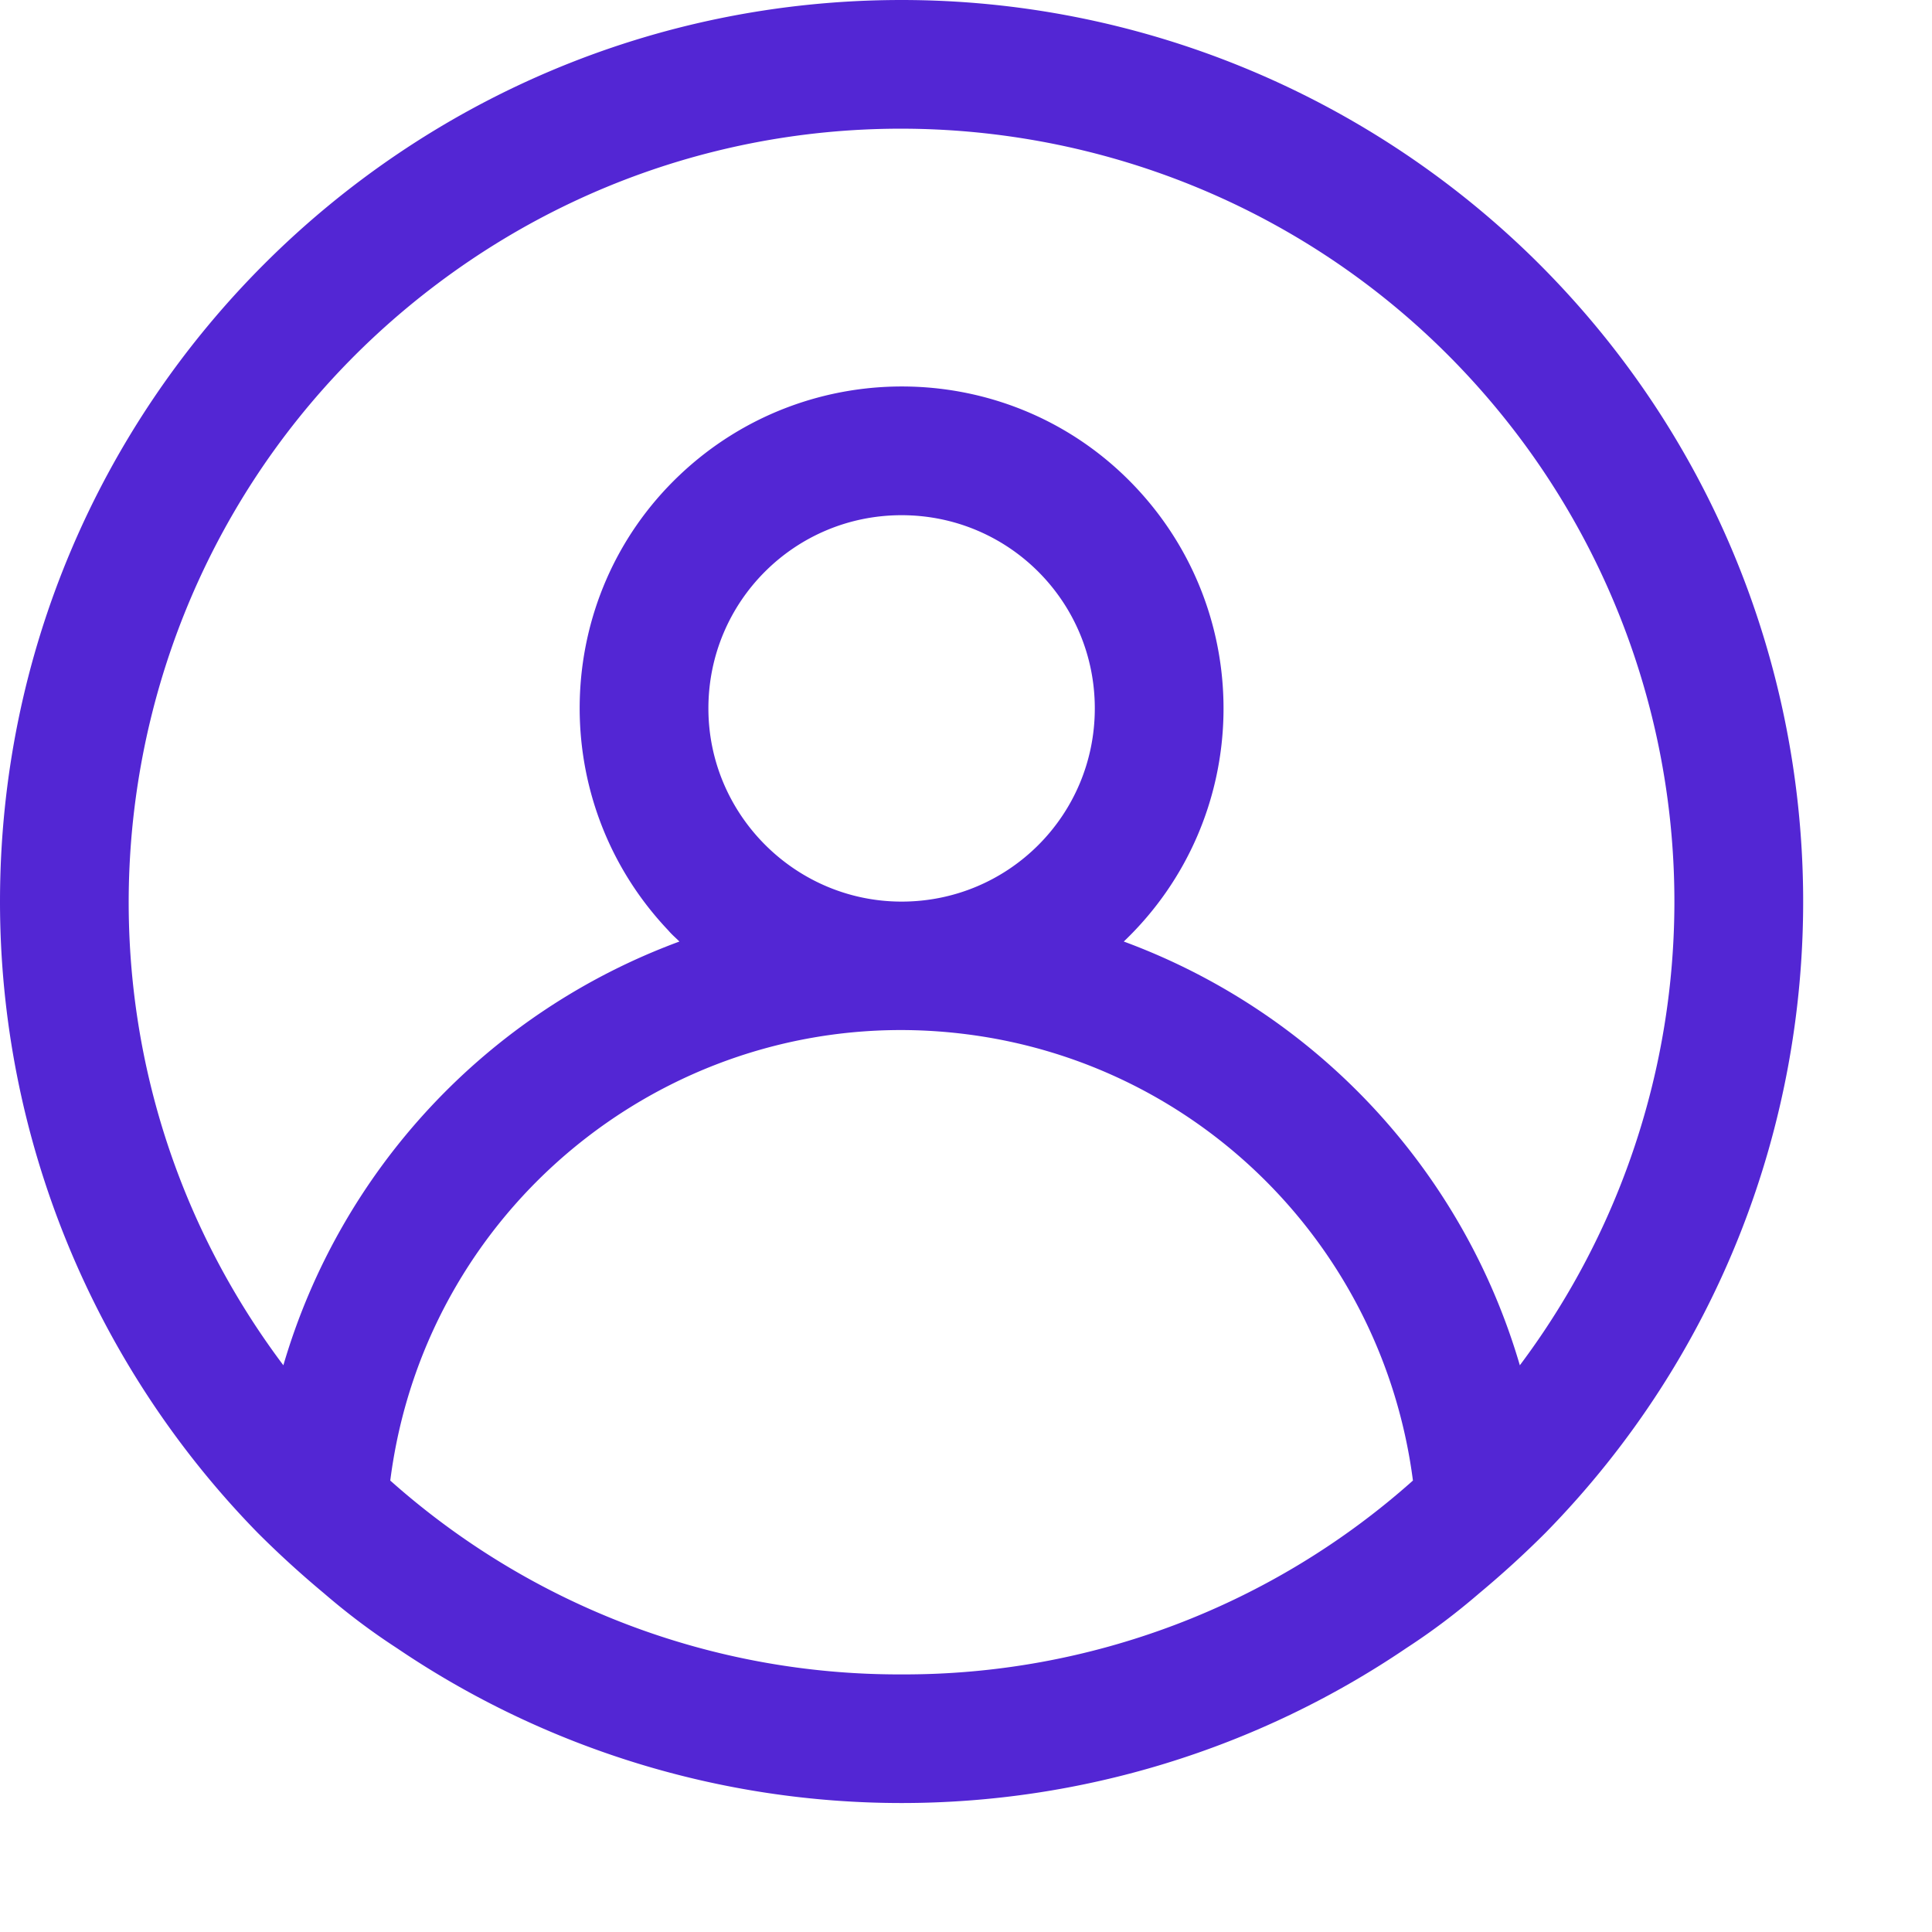 <svg width="30" height="30" fill="none" xmlns="http://www.w3.org/2000/svg"><path d="M14 0C6.27 0 0 6.27 0 14c0 3.66 1.44 7.18 4 9.8.33.33.67.64 1.03.94.36.31.73.59 1.13.85a13.97 13.97 0 0015.68 0c.4-.26.77-.54 1.13-.85.36-.3.7-.61 1.03-.94 5.41-5.52 5.32-14.39-.2-19.8-2.62-2.56-6.14-4-9.8-4zm0 26c-2.93.01-5.75-1.06-7.94-3.01.56-4.39 4.57-7.49 8.95-6.93 3.62.46 6.46 3.31 6.93 6.93A11.865 11.865 0 0114 26zm-3-15c0-1.66 1.34-3 3-3s3 1.34 3 3-1.34 3-3 3c-1.65 0-3-1.35-3-3zm12.6 10.2c-.89-3.04-3.17-5.48-6.15-6.58 2-1.91 2.07-5.07.17-7.07s-5.07-2.07-7.07-.17-2.07 5.07-.17 7.07c.05.06.11.11.17.17-2.98 1.1-5.26 3.54-6.15 6.58C.42 15.9 1.5 8.38 6.8 4.4 12.1.42 19.62 1.5 23.6 6.8a12 12 0 010 14.4z" fill="#5326D4"/></svg>